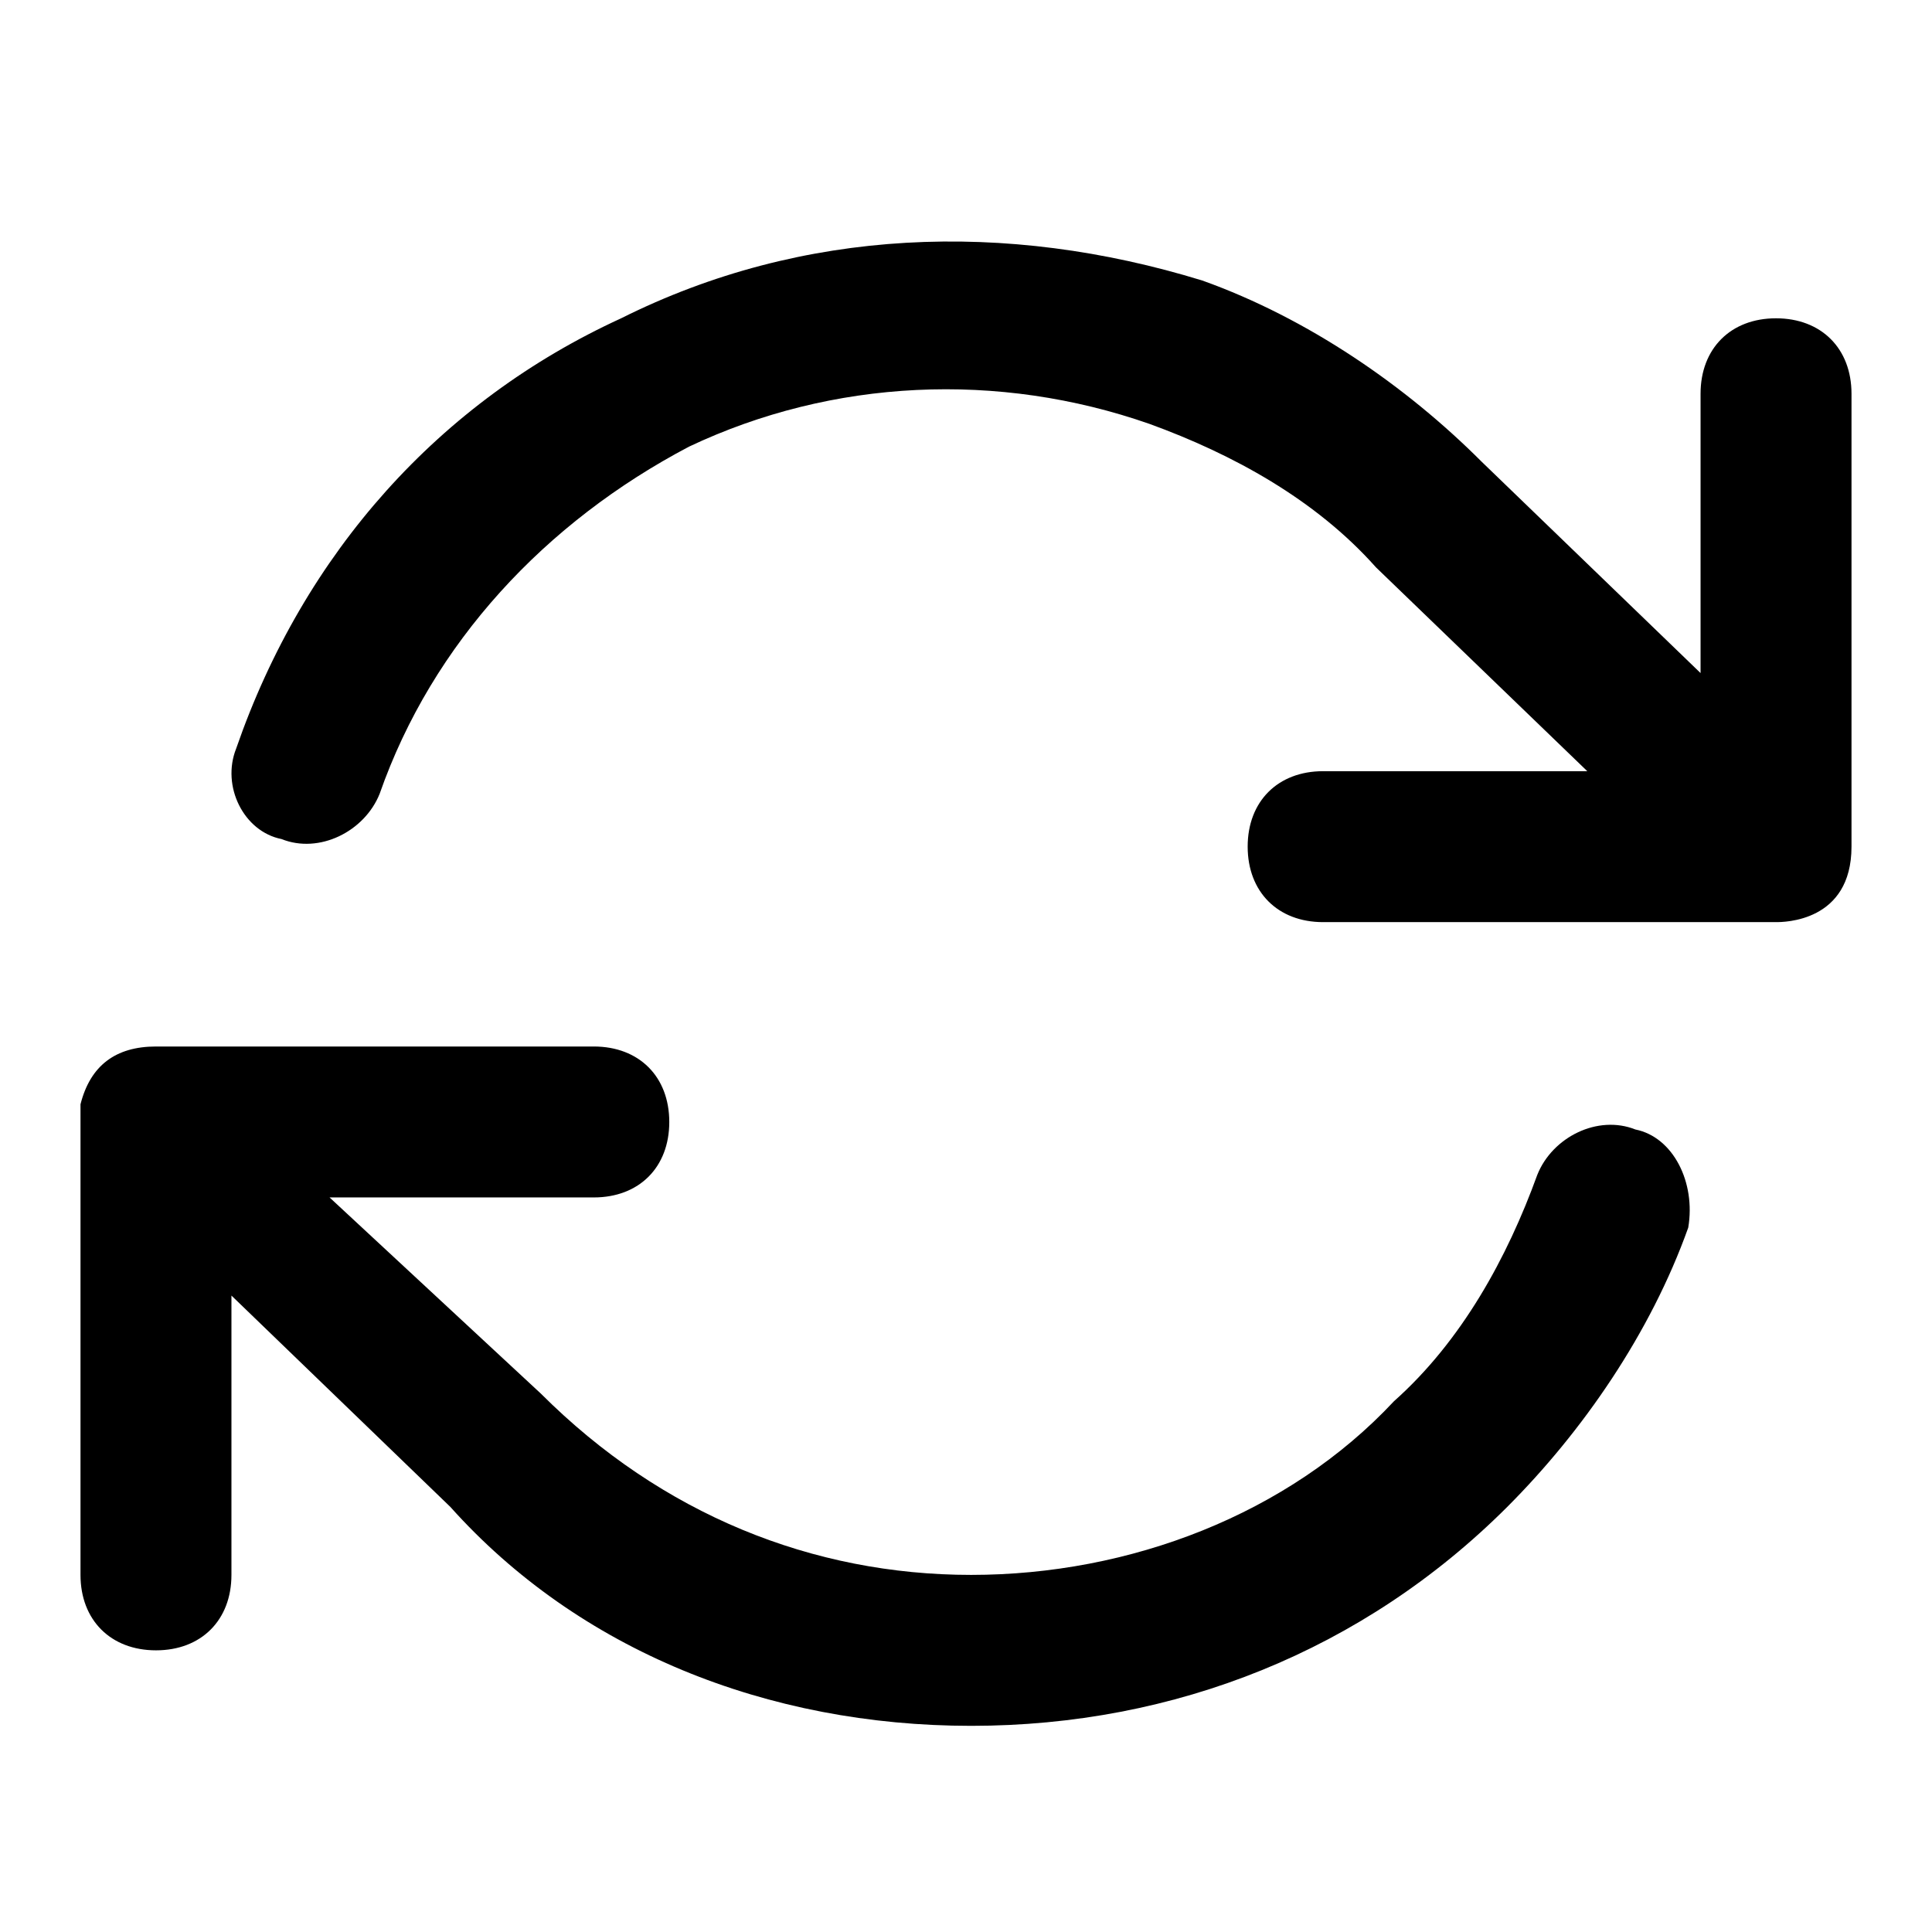 <svg xmlns="http://www.w3.org/2000/svg" xmlns:xlink="http://www.w3.org/1999/xlink" viewBox="0 0 24 24">
  <defs>
    <path id="icons_sync-a" d="M19.097,14.594 C19.284,14.125 19.847,13.844 20.316,14.031 C20.785,14.125 21.067,14.688 20.972,15.25 C20.503,16.563 19.66,17.782 18.723,18.72 C16.94,20.501 14.596,21.439 12.064,21.439 C9.533,21.439 7.189,20.501 5.595,18.72 L2.875,16.094 L2.875,19.564 C2.875,20.126 2.5,20.501 1.938,20.501 C1.376,20.501 1,20.126 1,19.564 L1,13.718 C1.121,13.239 1.434,13 1.938,13 L7.376,13 C7.94,13 8.314,13.375 8.314,13.938 C8.314,14.5 7.94,14.875 7.376,14.875 L4.094,14.875 L6.72,17.313 C8.221,18.813 10.096,19.564 12.064,19.564 C14.034,19.564 16.003,18.813 17.316,17.407 C18.159,16.657 18.723,15.625 19.097,14.594 Z M21.125,4.891 C21.125,4.329 21.5,3.954 22.062,3.954 C22.625,3.954 23,4.329 23,4.891 C23,8.017 23,9.892 23,10.517 C23,11.455 22.156,11.455 22.062,11.455 L16.436,11.455 C15.874,11.455 15.499,11.08 15.499,10.517 C15.499,9.955 15.874,9.58 16.436,9.58 L19.718,9.58 L17.093,7.048 C16.343,6.204 15.311,5.641 14.28,5.266 C12.404,4.61 10.342,4.704 8.56,5.548 C6.778,6.485 5.372,7.986 4.716,9.861 C4.528,10.33 3.965,10.611 3.497,10.423 C3.028,10.33 2.747,9.767 2.934,9.298 C3.778,6.86 5.466,4.985 7.716,3.954 C9.967,2.828 12.498,2.735 14.936,3.485 C16.249,3.954 17.468,4.797 18.405,5.735 L21.125,8.361 L21.125,4.891 Z"/>
  </defs>
  <use fill-rule="evenodd" xlink:href="#icons_sync-a"/>
</svg>
